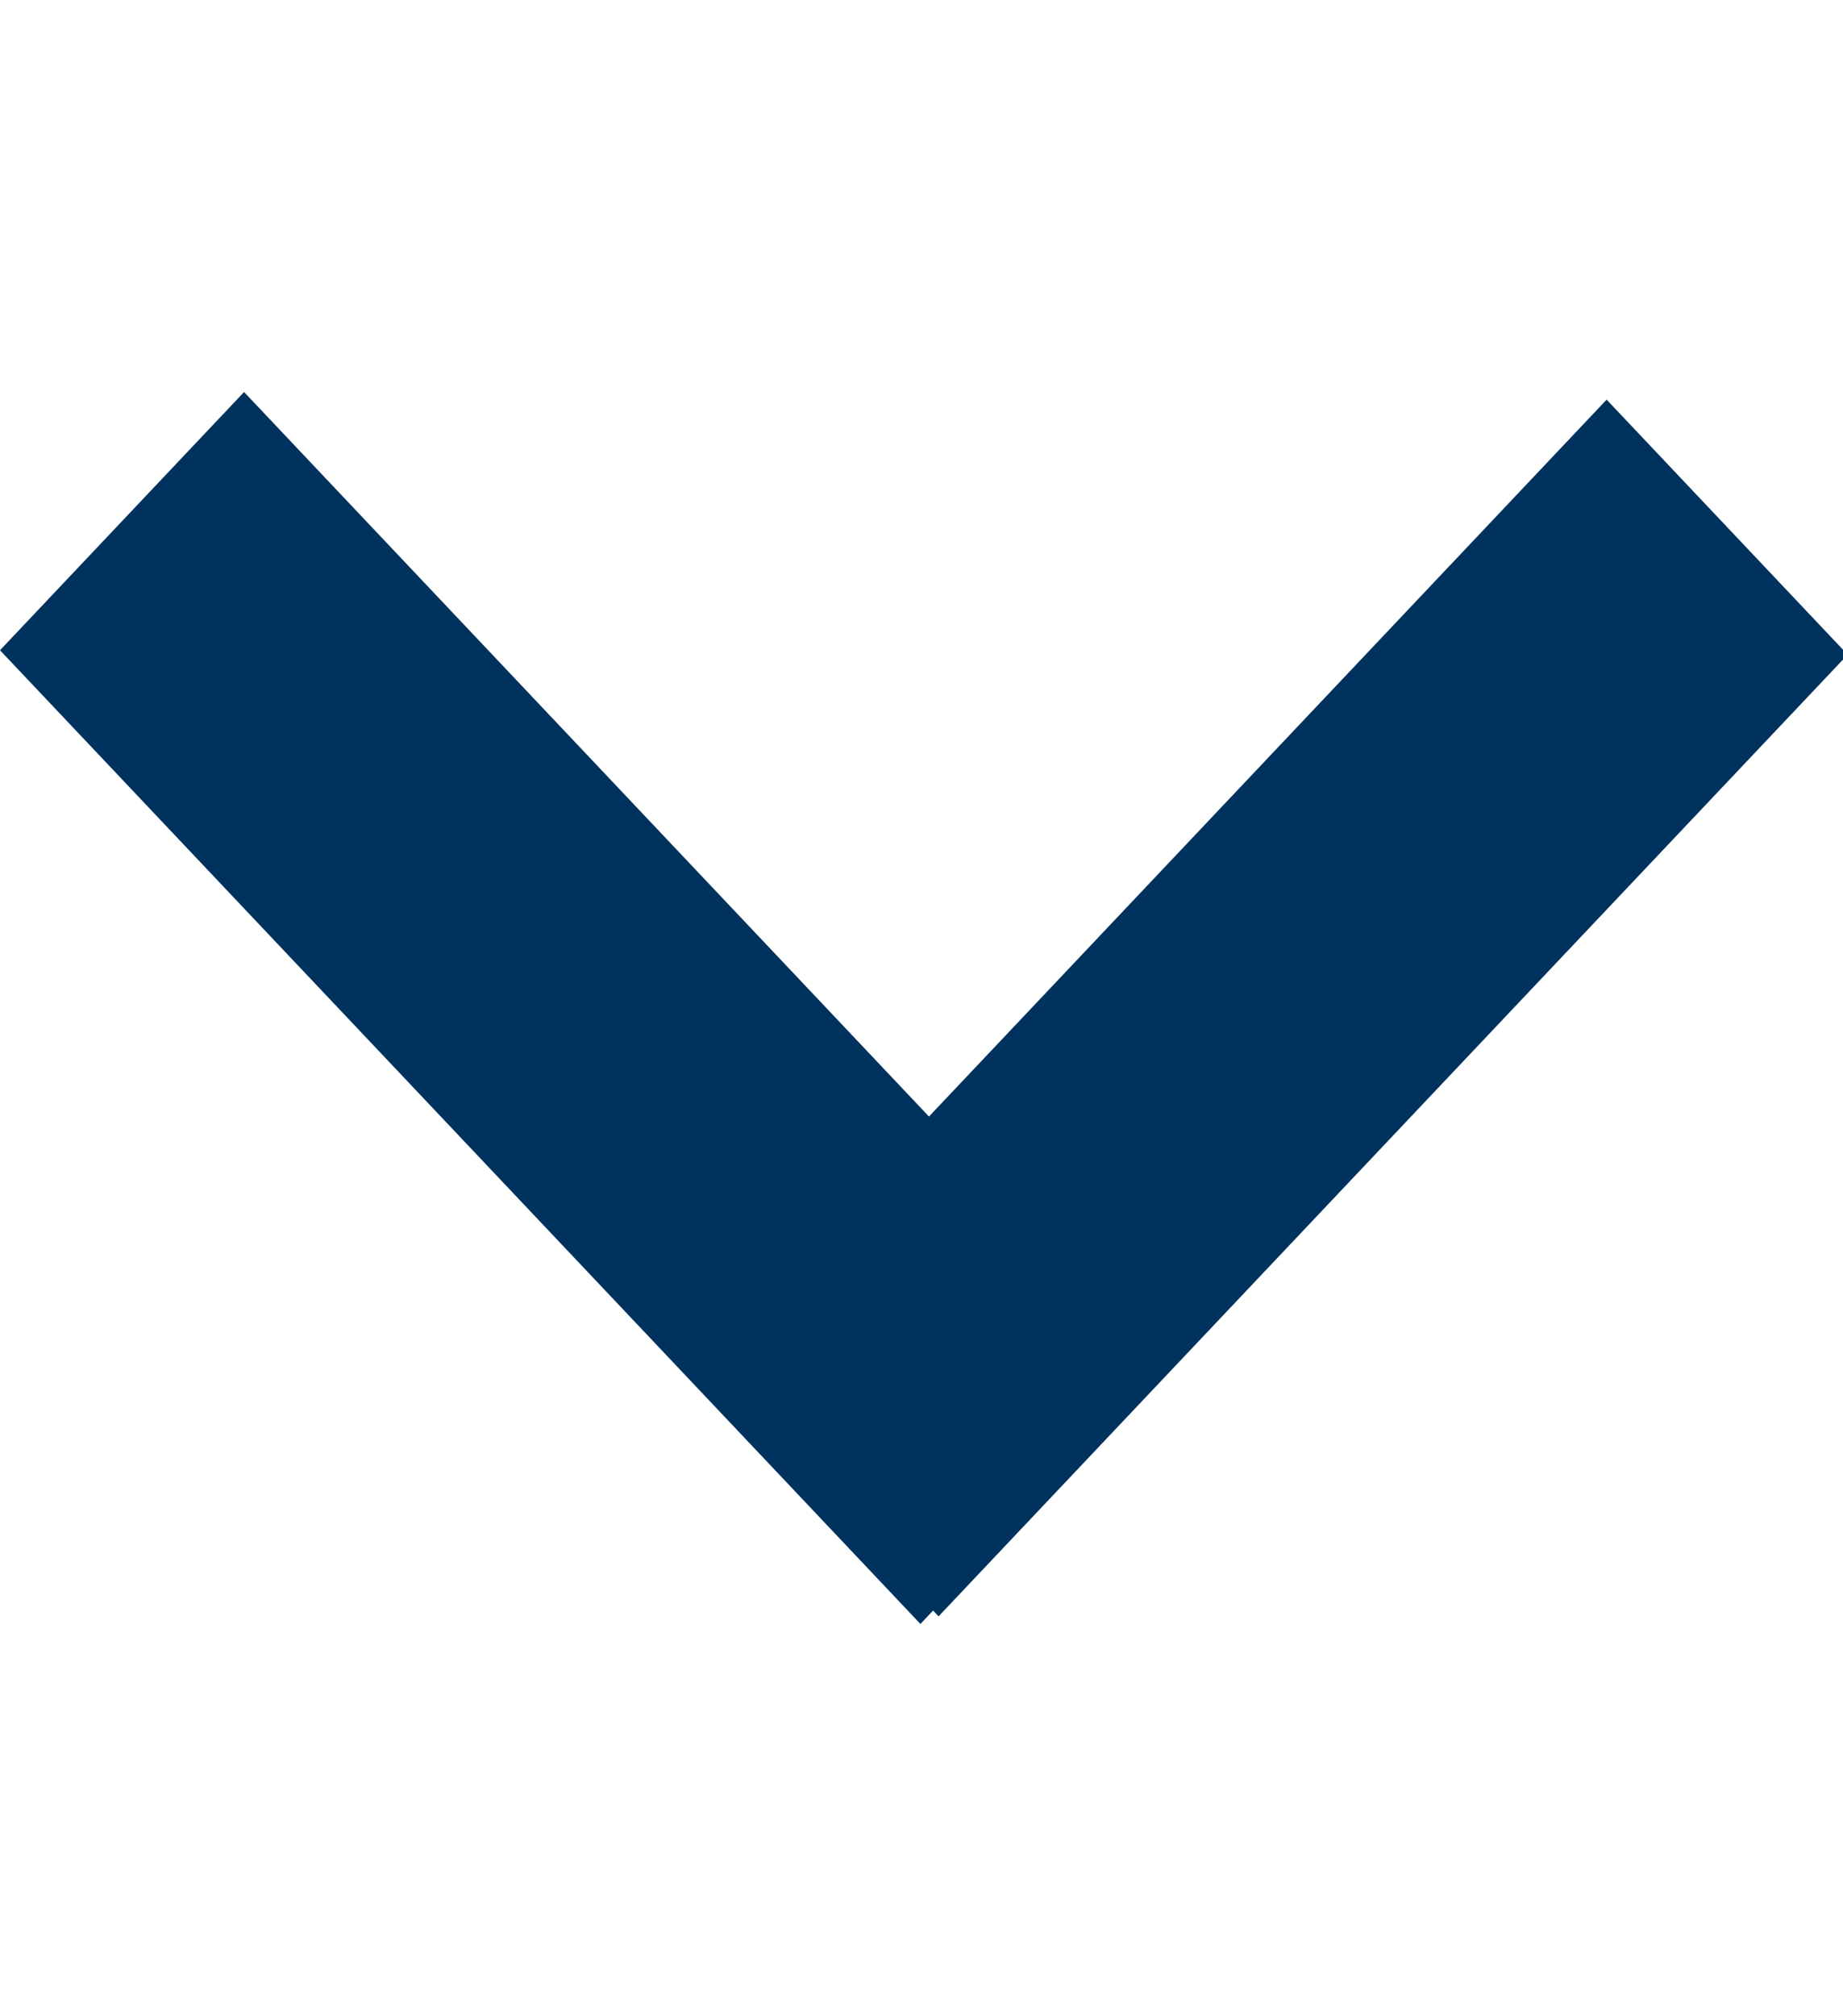 <svg xmlns="http://www.w3.org/2000/svg" viewBox="0 0 395 432" width="395" height="432">
	<style>
		tspan { white-space:pre }
		.shp0 { fill: #00325e } 
	</style>
	<g id="Норильск">
		<path id="Фигура 5" class="shp0" d="M0 139.33L52.31 84L249.59 292.64L197.27 347.97L0 139.33ZM344.34 85.63L396 140.27L201.16 346.34L149.5 291.7L344.34 85.63Z" />
	</g>
</svg>